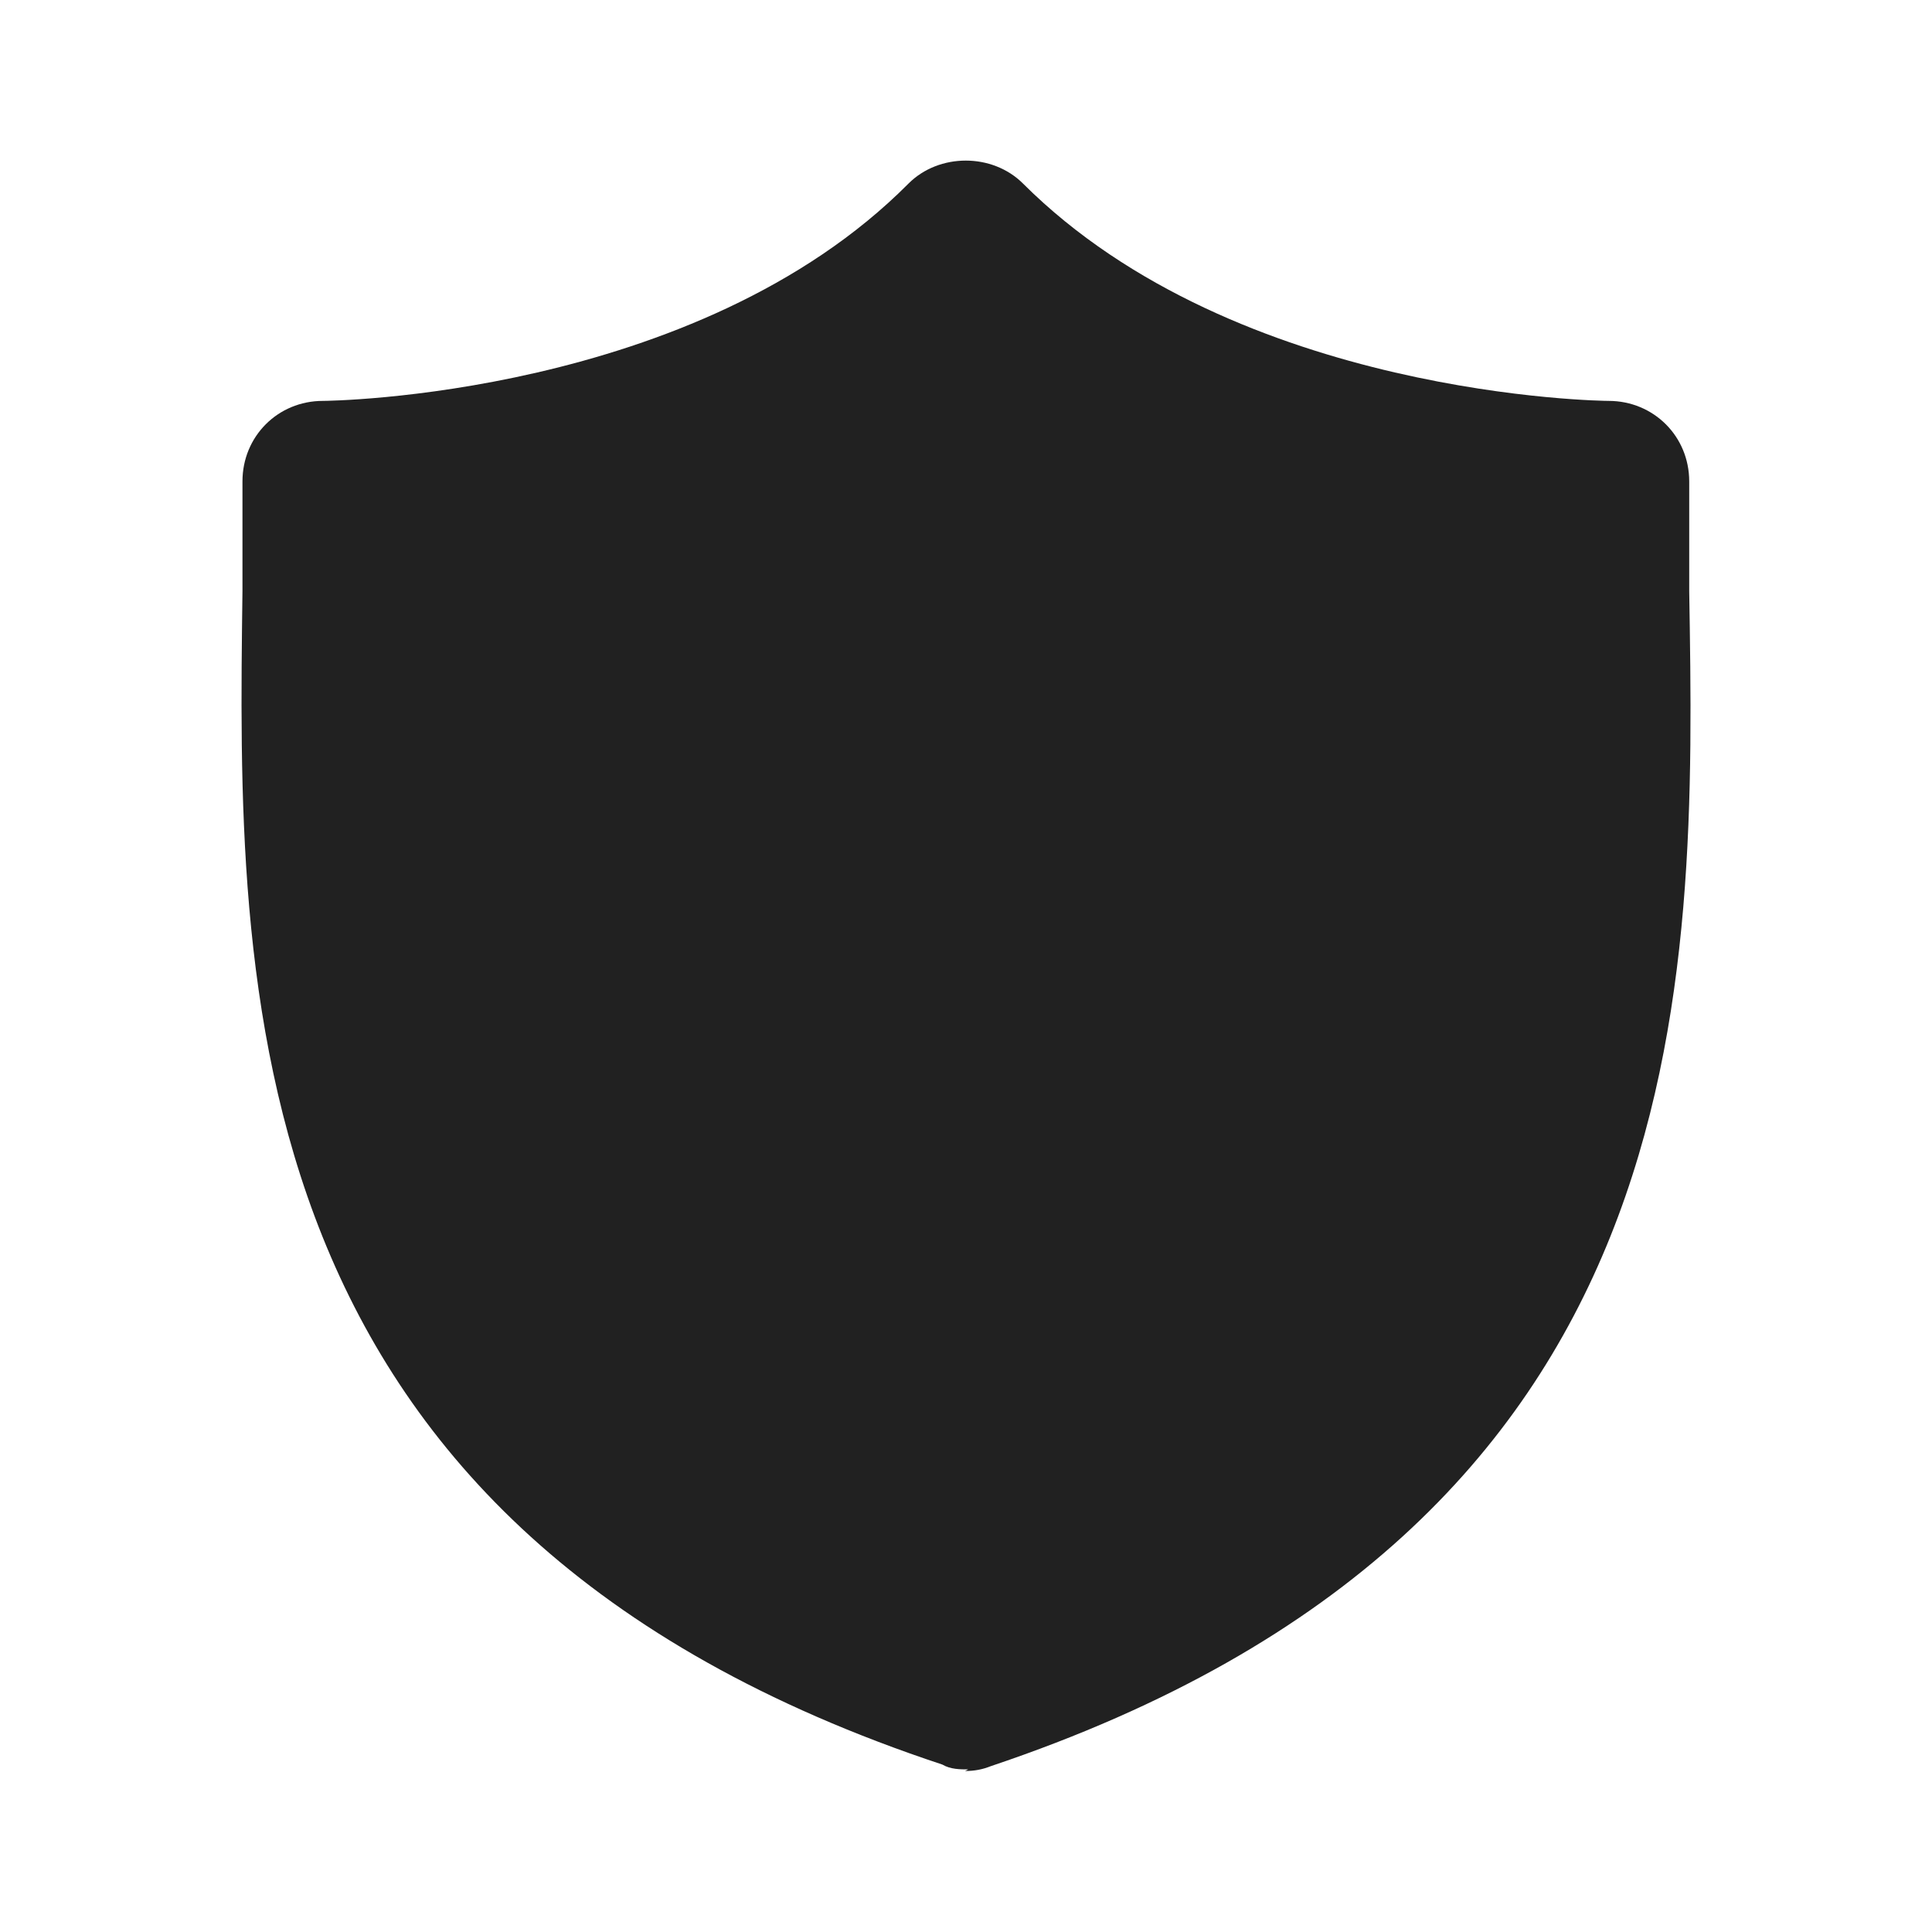<svg width="12" height="12" viewBox="0 0 12 12" fill="none" xmlns="http://www.w3.org/2000/svg">
<path d="M6.014 10.99C5.964 10.99 5.904 10.99 5.853 10.96C1.415 9.49 1.475 6.12 1.506 3.67C1.506 3.44 1.506 3.21 1.506 2.99C1.506 2.71 1.726 2.49 2.006 2.49C2.026 2.49 4.321 2.47 5.643 1.14C5.833 0.95 6.164 0.95 6.354 1.14C7.687 2.47 9.971 2.49 9.991 2.49C10.271 2.49 10.492 2.71 10.492 2.99C10.492 3.21 10.492 3.44 10.492 3.67C10.532 6.12 10.592 9.48 6.154 10.97C6.104 10.99 6.054 11 5.994 11L6.014 10.99Z" fill="#212121"/>
</svg>
